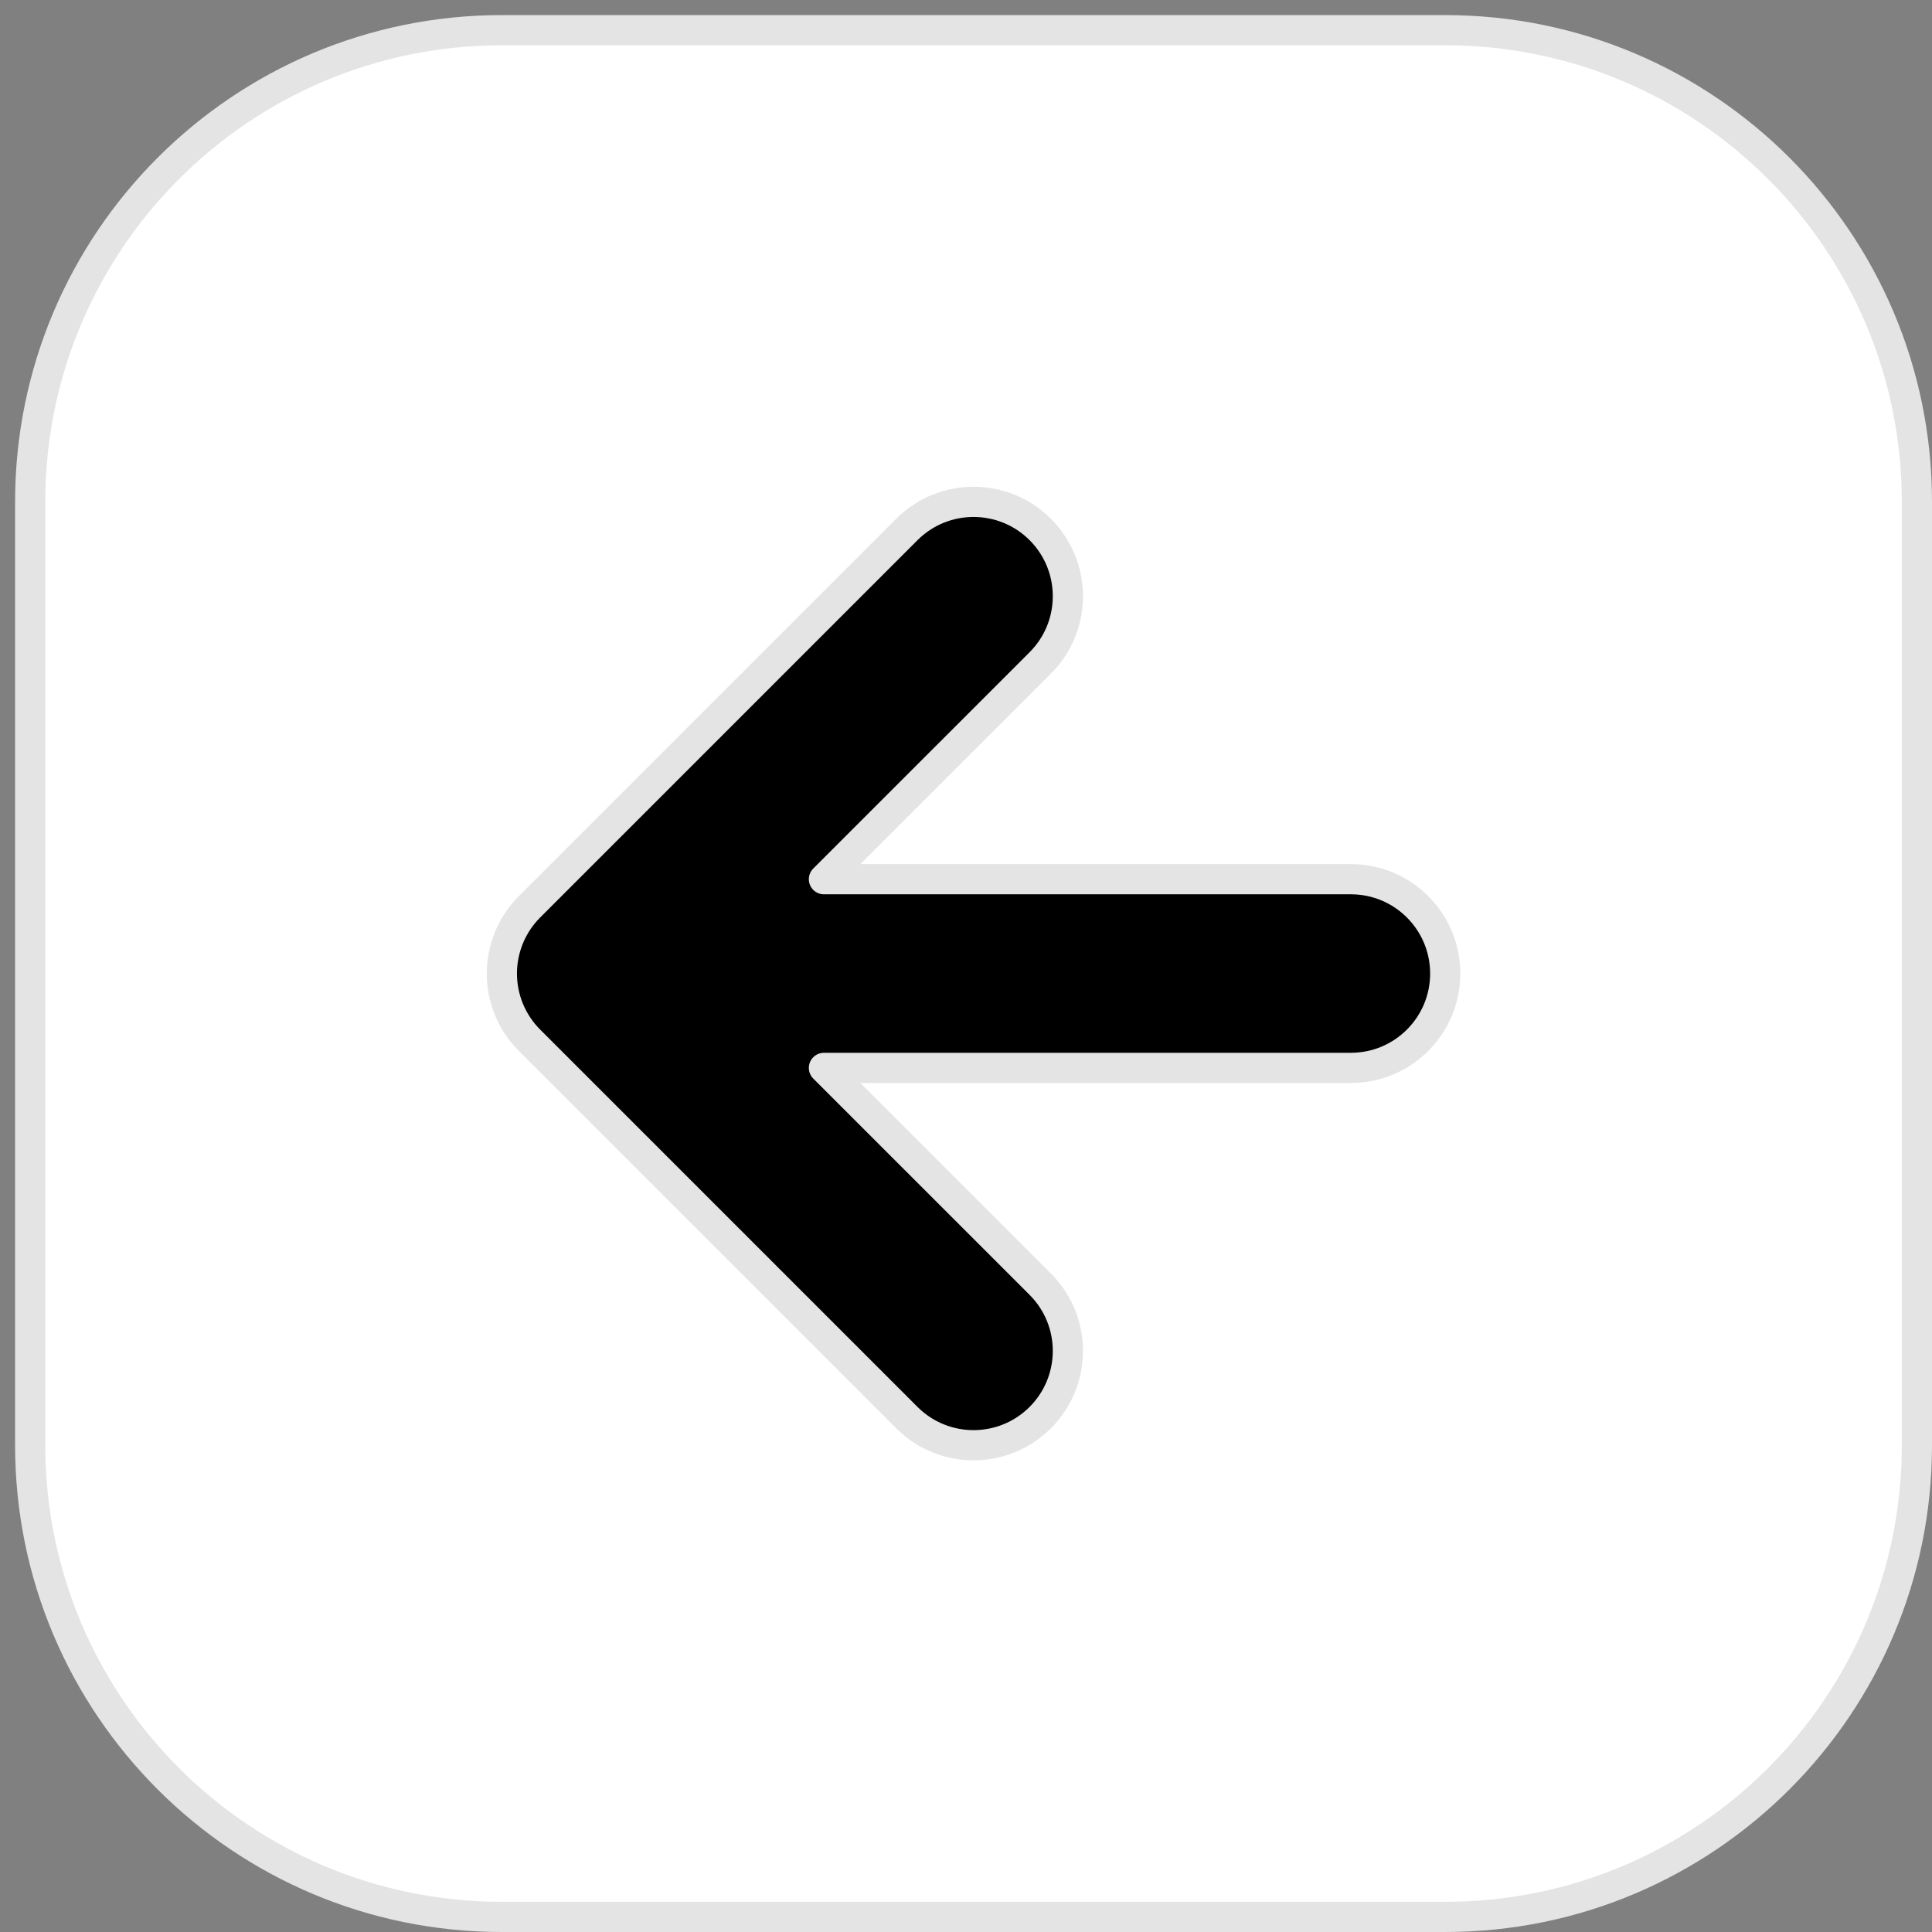 <svg width="64" height="64" viewBox="0 0 64 64" fill="none" xmlns="http://www.w3.org/2000/svg">
<rect x="0" y="0" width="64" height="64" fill="#808080" stroke="none"/>
<rect x="2" y="2" width="60.5" height="60.5" rx="19" fill="black"/>
<rect x="2" y="2" width="60.5" height="60.5" rx="19" stroke="black" stroke-width="2"/>
<path fill-rule="evenodd" clip-rule="evenodd" d="M47.875 1C56.504 1 63.5 7.996 63.5 16.625V47.875C63.5 56.504 56.504 63.5 47.875 63.5H16.625C7.996 63.5 1 56.504 1 47.875V16.625C1 7.996 7.996 1 16.625 1H47.875ZM34.46 17.54C33.239 16.32 31.261 16.32 30.04 17.54L17.54 30.04C16.954 30.626 16.625 31.421 16.625 32.25C16.625 33.079 16.954 33.874 17.54 34.46L30.04 46.96C31.261 48.18 33.239 48.18 34.46 46.96C35.68 45.739 35.68 43.761 34.46 42.54L27.294 35.375H44.75C46.476 35.375 47.875 33.976 47.875 32.25C47.875 30.524 46.476 29.125 44.75 29.125H27.294L34.46 21.96C35.68 20.739 35.68 18.761 34.46 17.54Z" fill="white" stroke="#E4E4E4" stroke-linecap="round" stroke-linejoin="round"/>
</svg>
